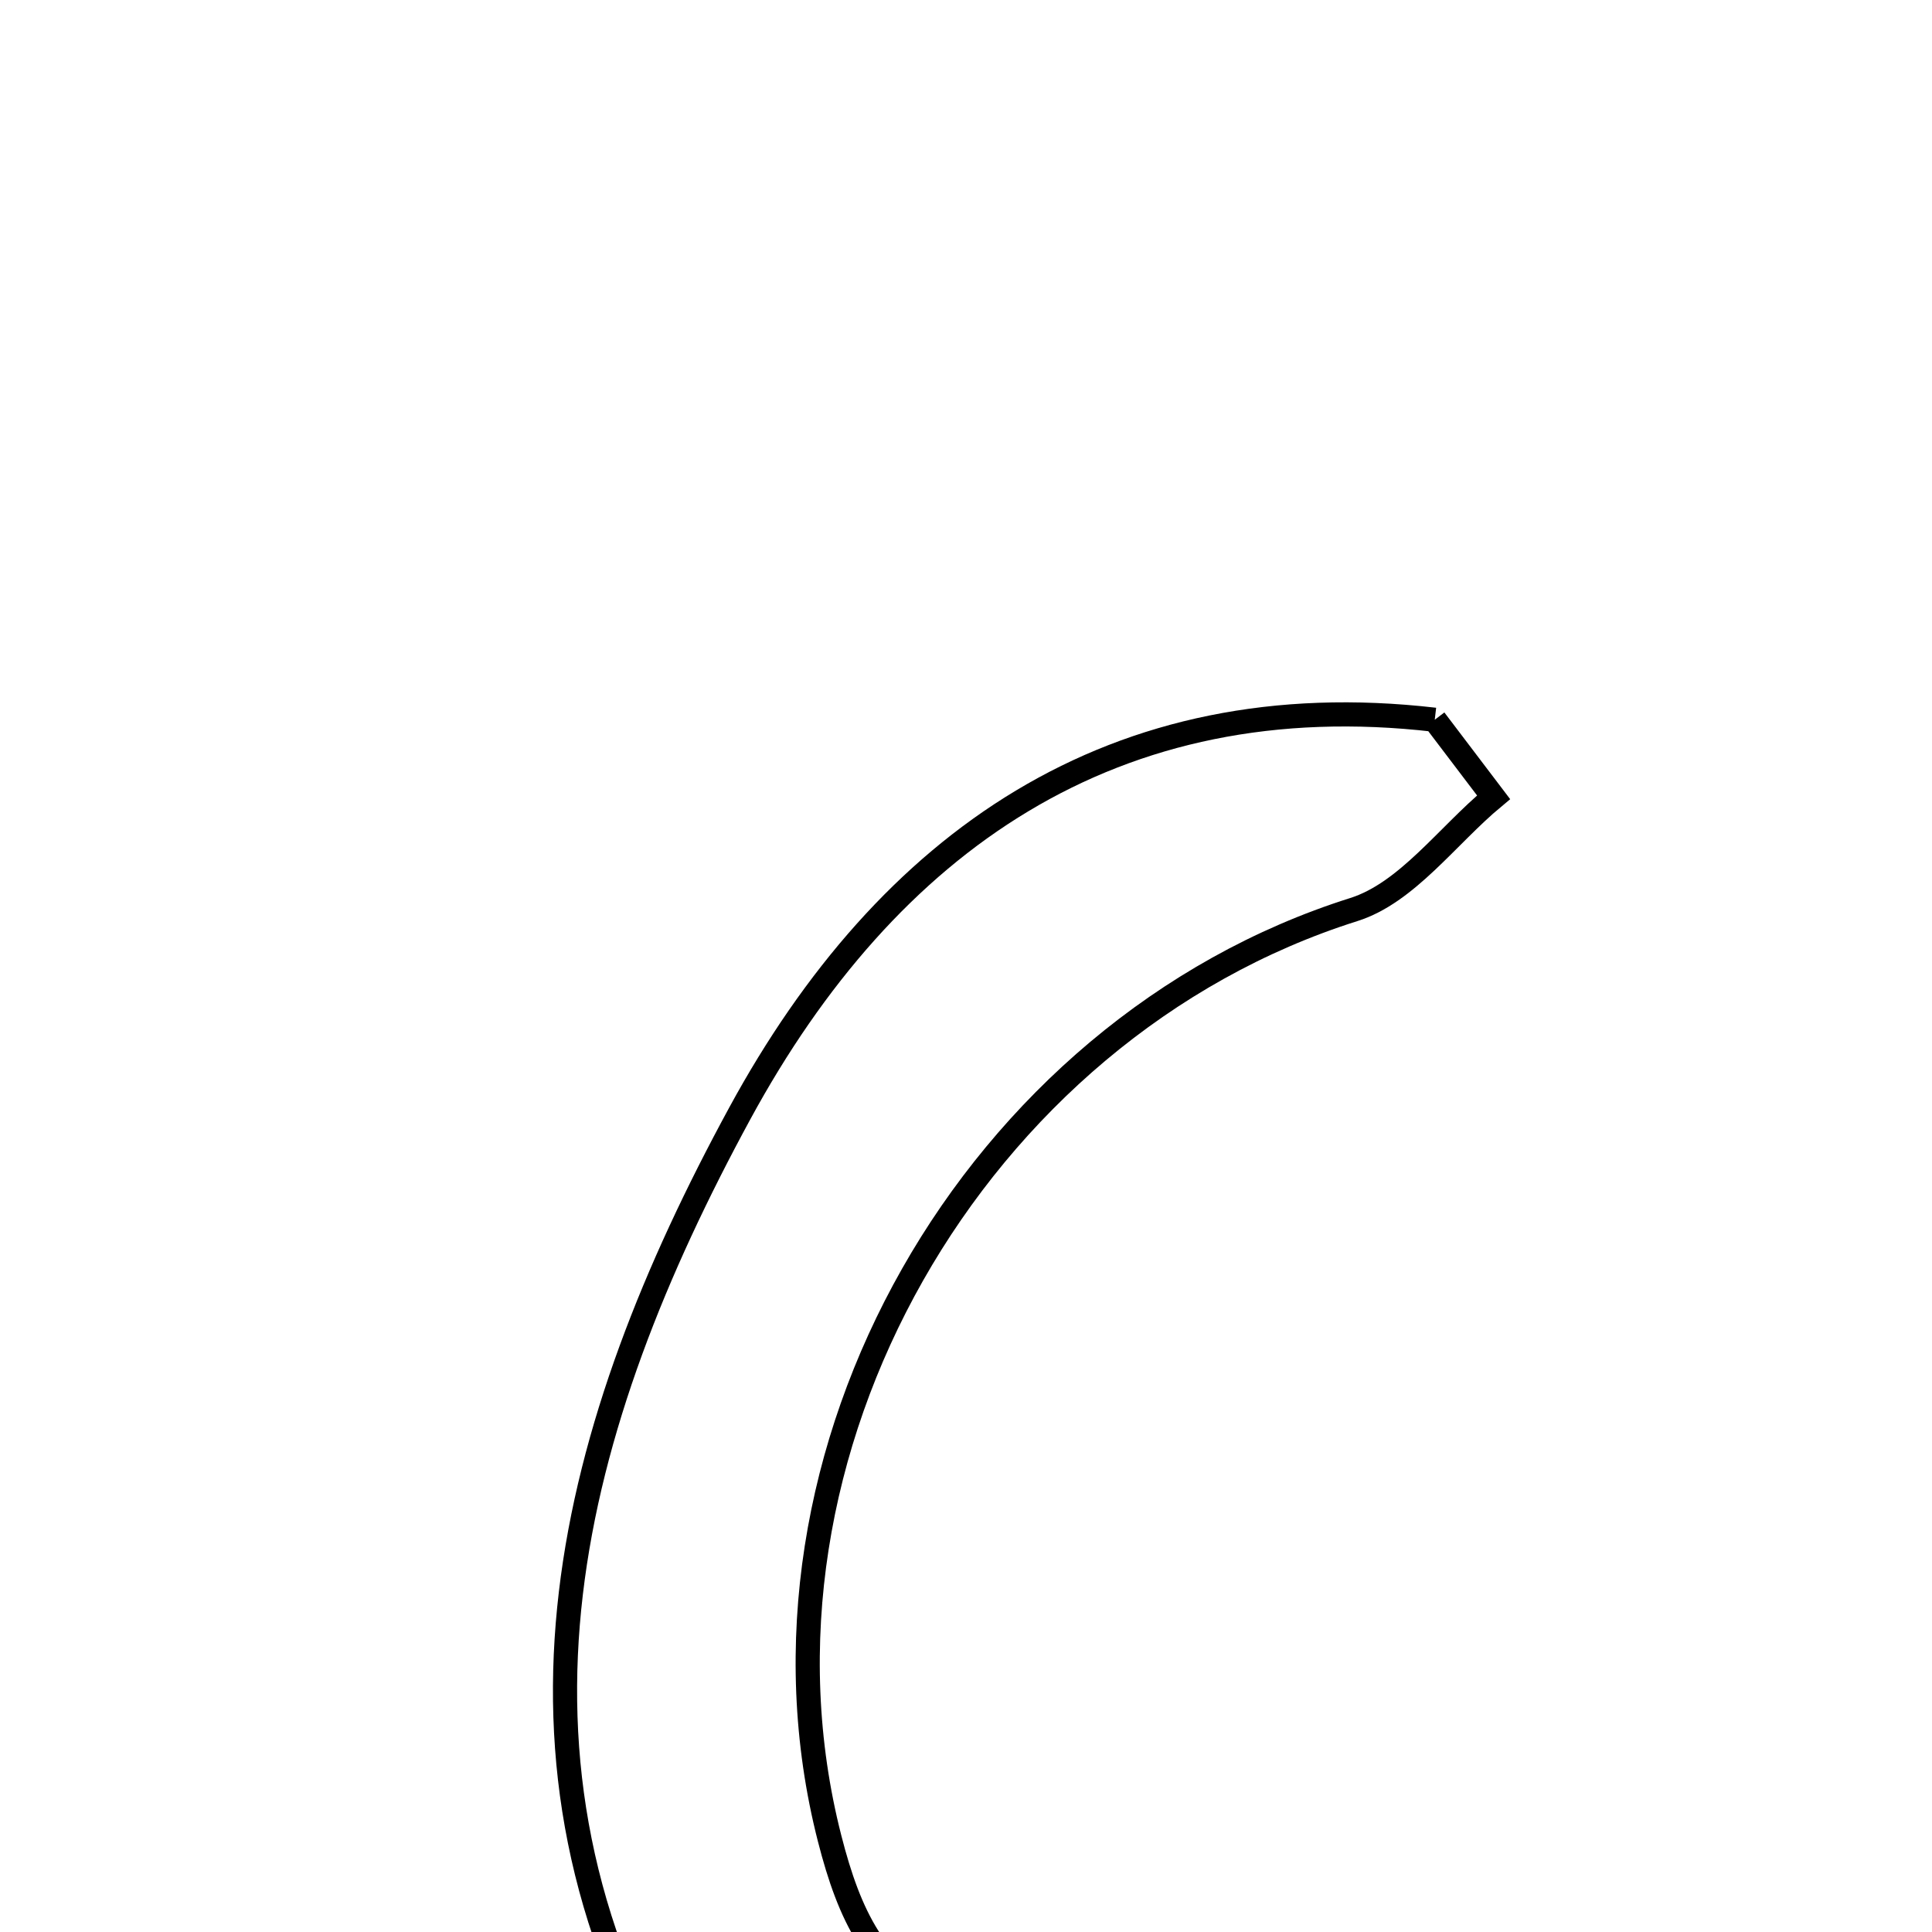 <svg xmlns="http://www.w3.org/2000/svg" viewBox="0.0 0.0 24.0 24.0" height="200px" width="200px"><path fill="none" stroke="black" stroke-width=".3" stroke-opacity="1.0"  filling="0" d="M17.823 8.941 C18.067 9.262 18.311 9.583 18.554 9.904 C17.979 10.382 17.477 11.091 16.817 11.299 C12.105 12.787 9.085 18.058 10.305 22.835 C10.809 24.81 11.581 25.293 15.839 26.007 C15.107 26.806 14.686 27.699 14.085 27.844 C11.88 28.374 9.674 28.089 8.419 25.978 C5.949 21.82 7.091 17.692 9.191 13.829 C11.024 10.458 13.838 8.479 17.823 8.941"></path></svg>